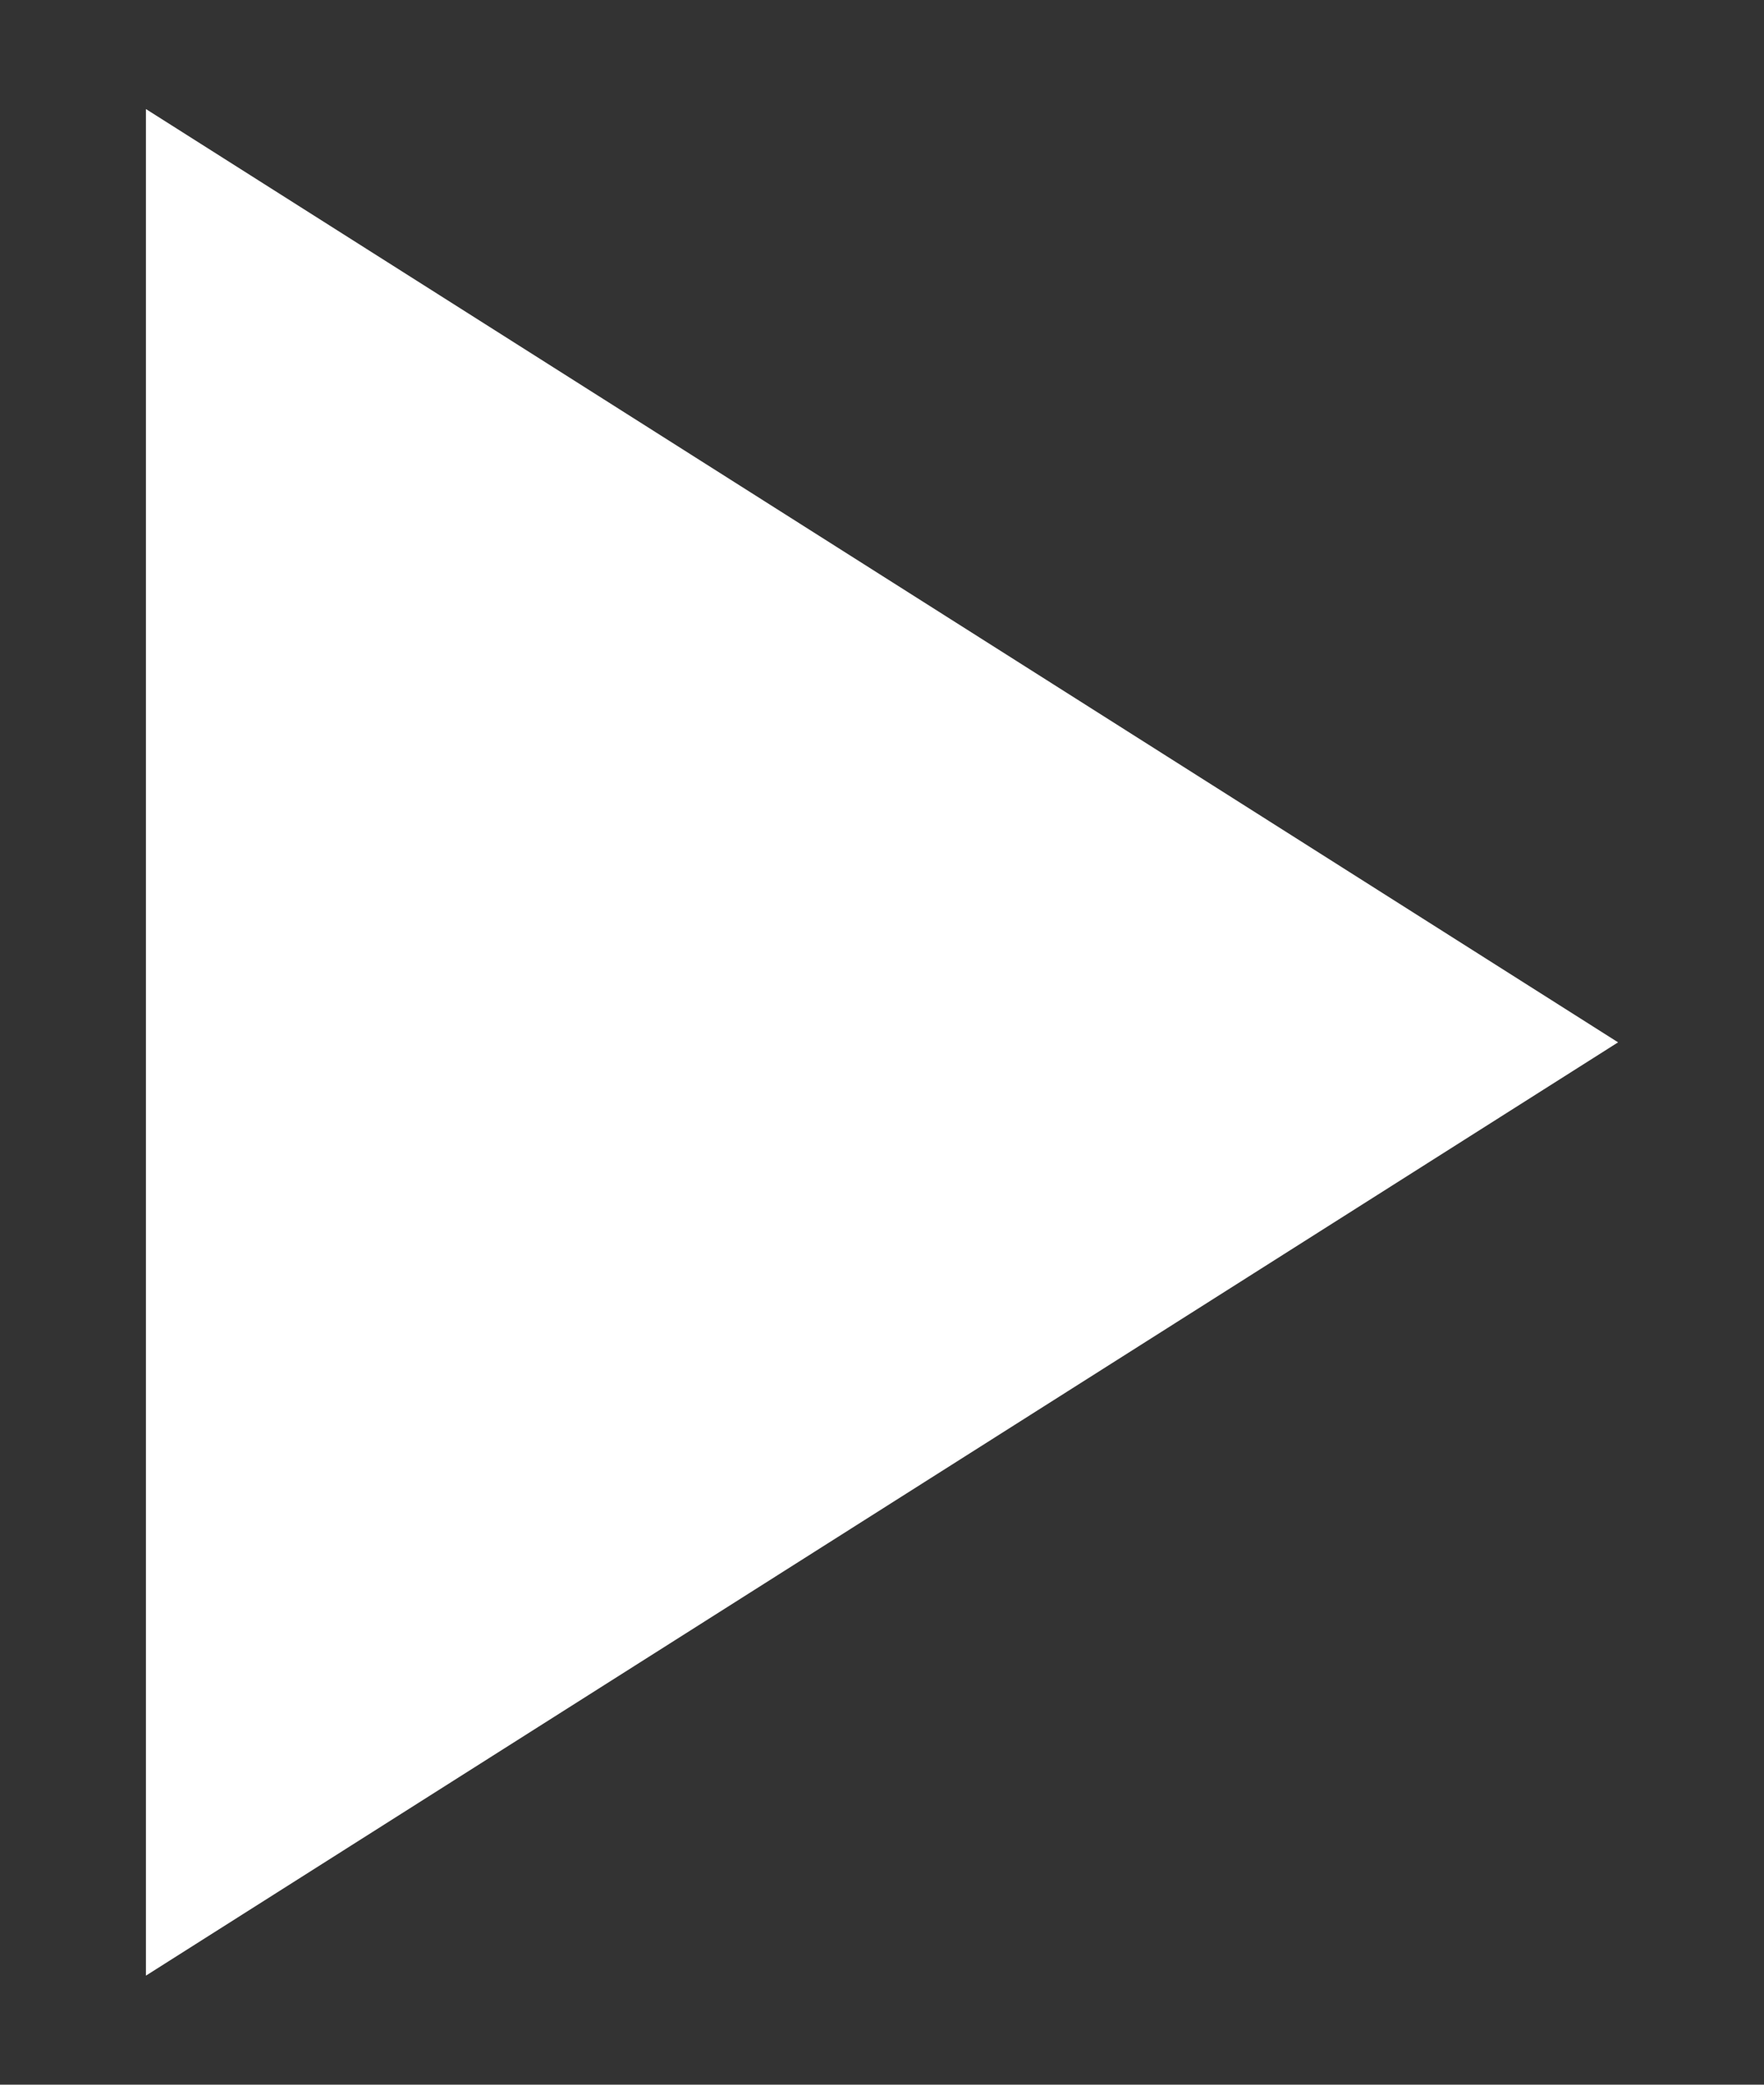 <svg width="11" height="13" viewBox="0 0 11 13" fill="none" xmlns="http://www.w3.org/2000/svg">
<rect x="0" y="0" width="11" height="13" fill="#333333" stroke="none"/>
<path id="play" d="M0.91 12.32L10.09 6.5L0.91 0.68V12.32Z" fill="white"/>
</svg>
